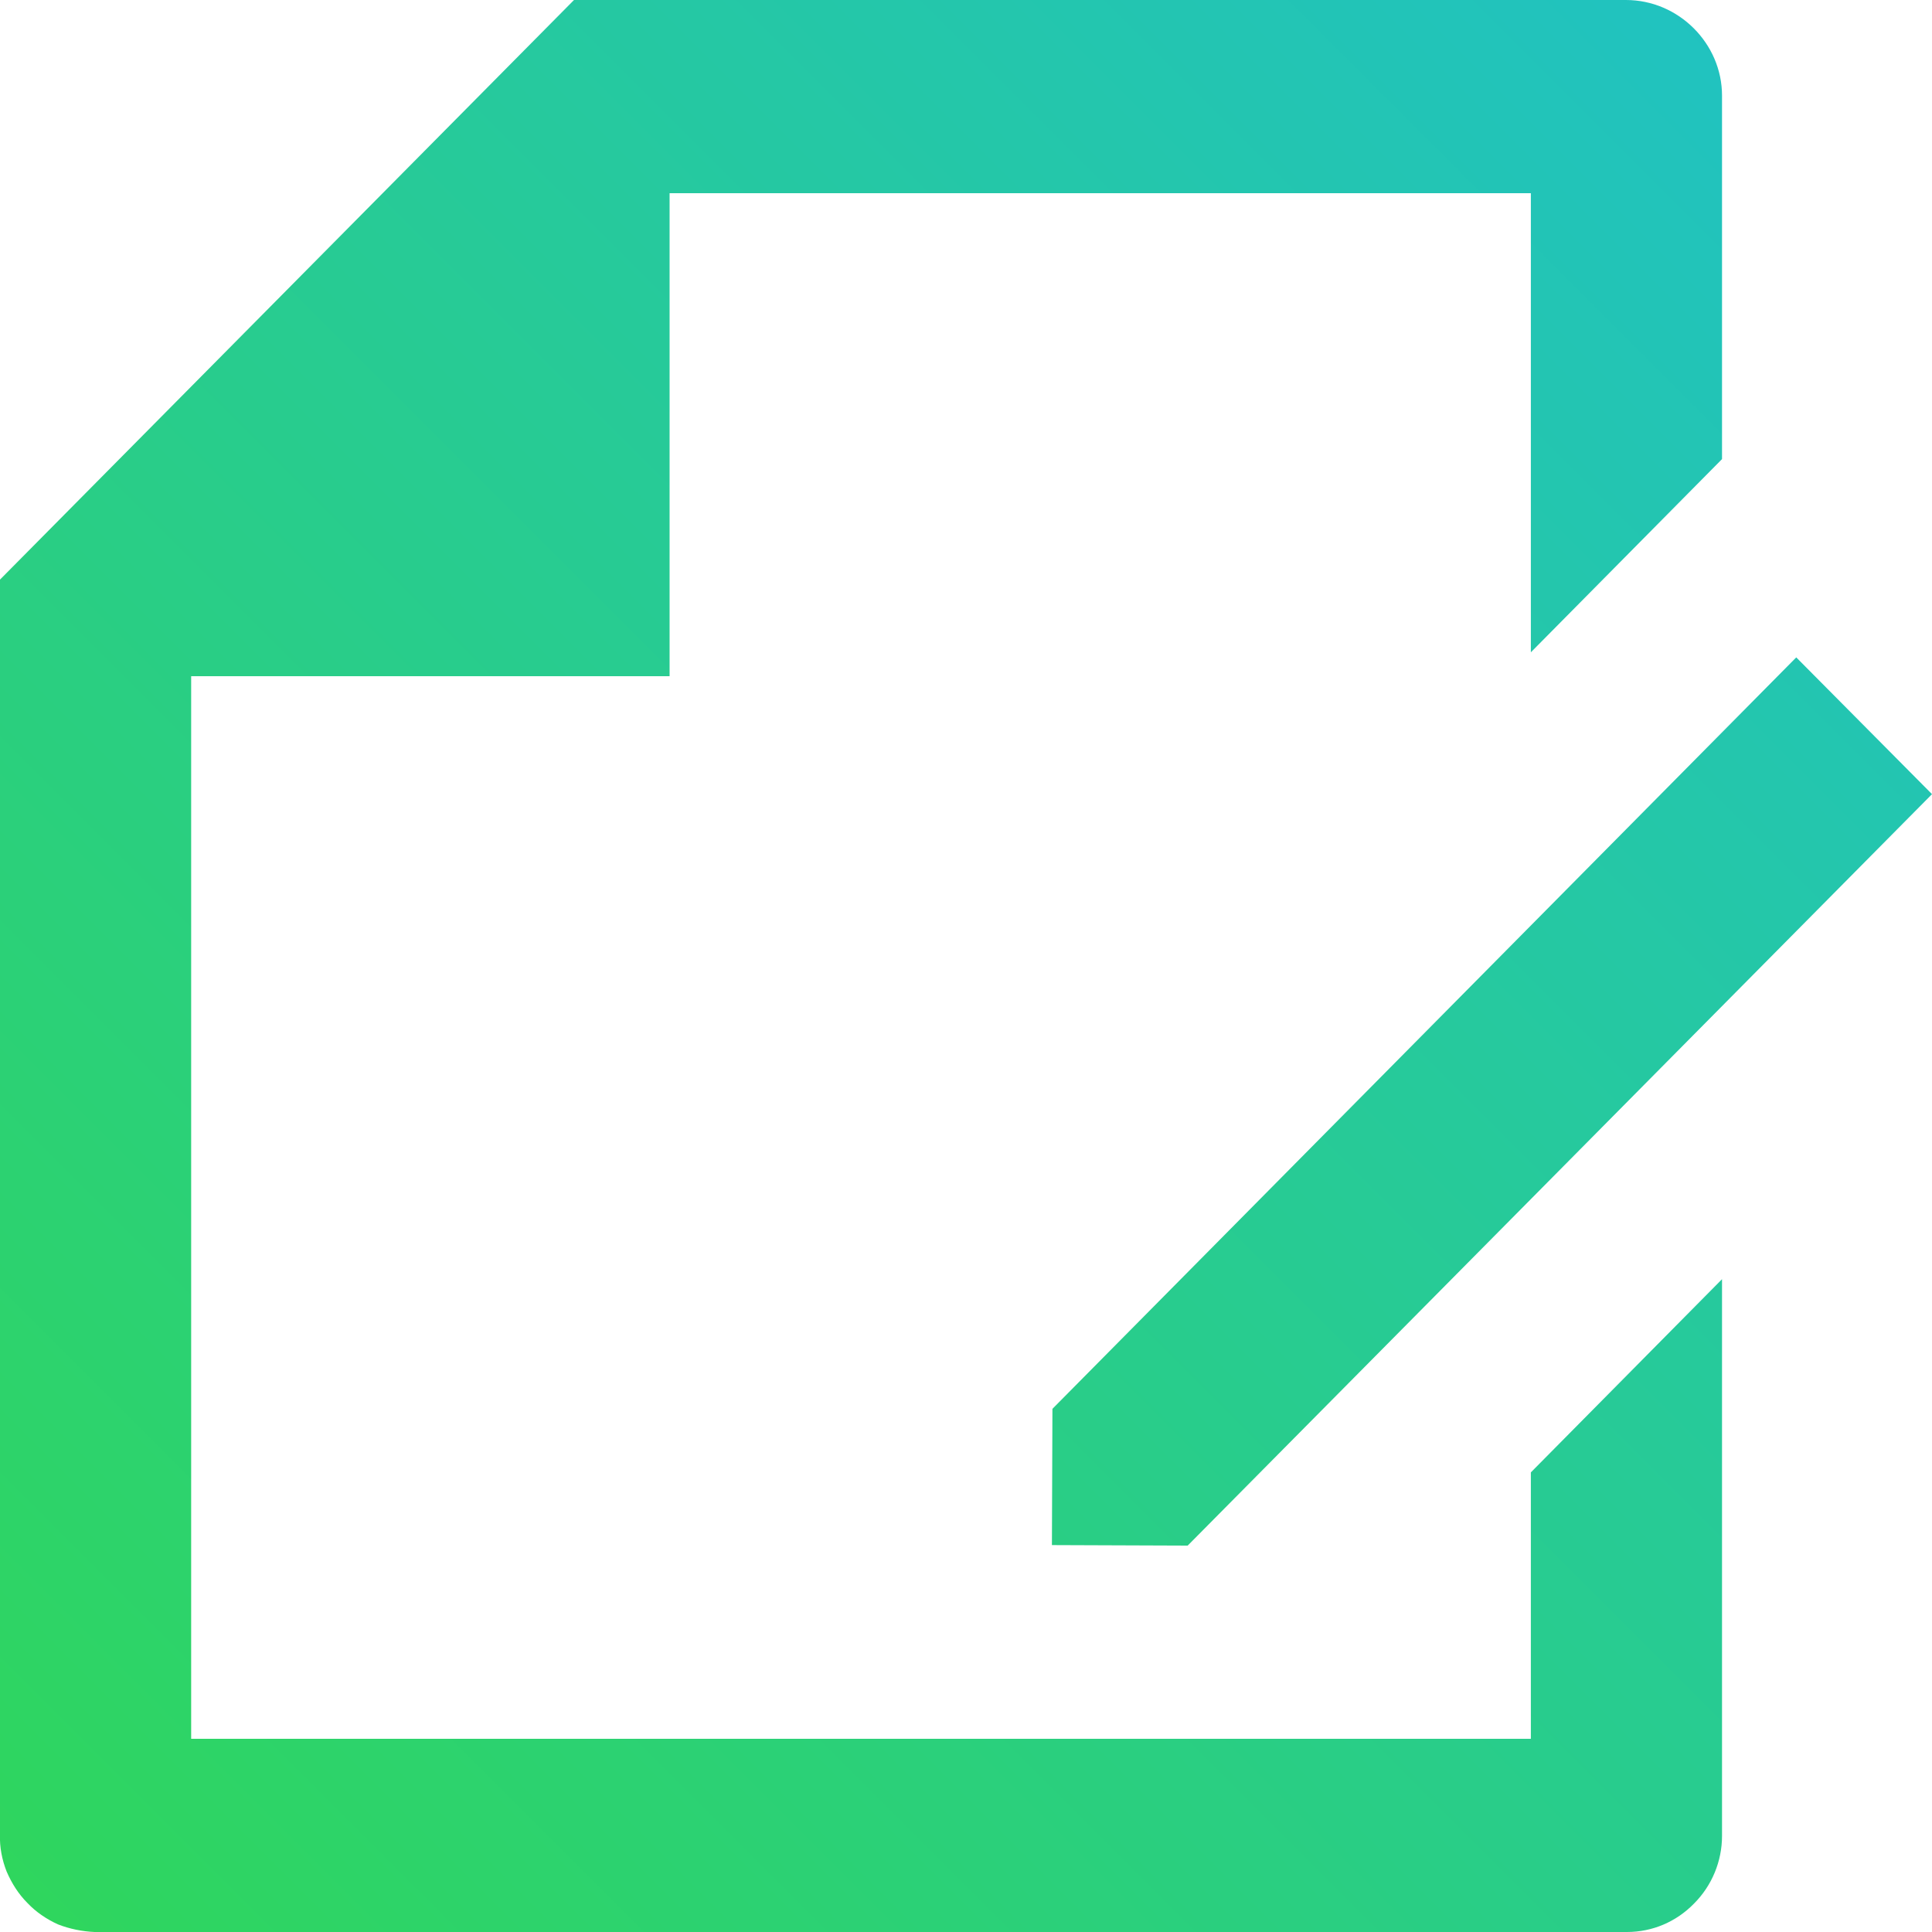 <svg width="38" height="38" viewBox="0 0 38 38" fill="none" xmlns="http://www.w3.org/2000/svg" xmlns:xlink="http://www.w3.org/1999/xlink">
    <defs>
        <linearGradient x1="0" y1="38" x2="38" y2="0" id="paint_linear_341_4136_0" gradientUnits="userSpaceOnUse">
            <stop stop-color="#2FD65C"/>
            <stop offset="1" stop-color="#20C1C7"/>
        </linearGradient>
    </defs>
    <path id="矢量 45" d="M33.87 9.03L30.11 12.83L30.11 3.8L13.17 3.8L13.17 13.3L3.76 13.3L3.76 34.2L30.11 34.2L30.11 28.96L33.87 25.16L33.87 36.11C33.87 36.61 33.67 37.09 33.32 37.44C32.97 37.8 32.5 38 32 38L1.86 38C1.62 37.99 1.37 37.94 1.14 37.85C0.92 37.75 0.71 37.61 0.54 37.43C0.36 37.25 0.23 37.04 0.13 36.81C0.04 36.58 -0.01 36.33 0 36.08L0 11.4L11.29 0L31.98 0C33.02 0 33.87 0.86 33.87 1.88L33.87 9.03ZM35.33 12.93L38 15.62L23.36 30.4L20.69 30.39L20.7 27.71L35.33 12.93L35.33 12.93Z" fill="url(#paint_linear_341_4136_0)" fill-opacity="1" fill-rule="evenodd"/>
</svg>
